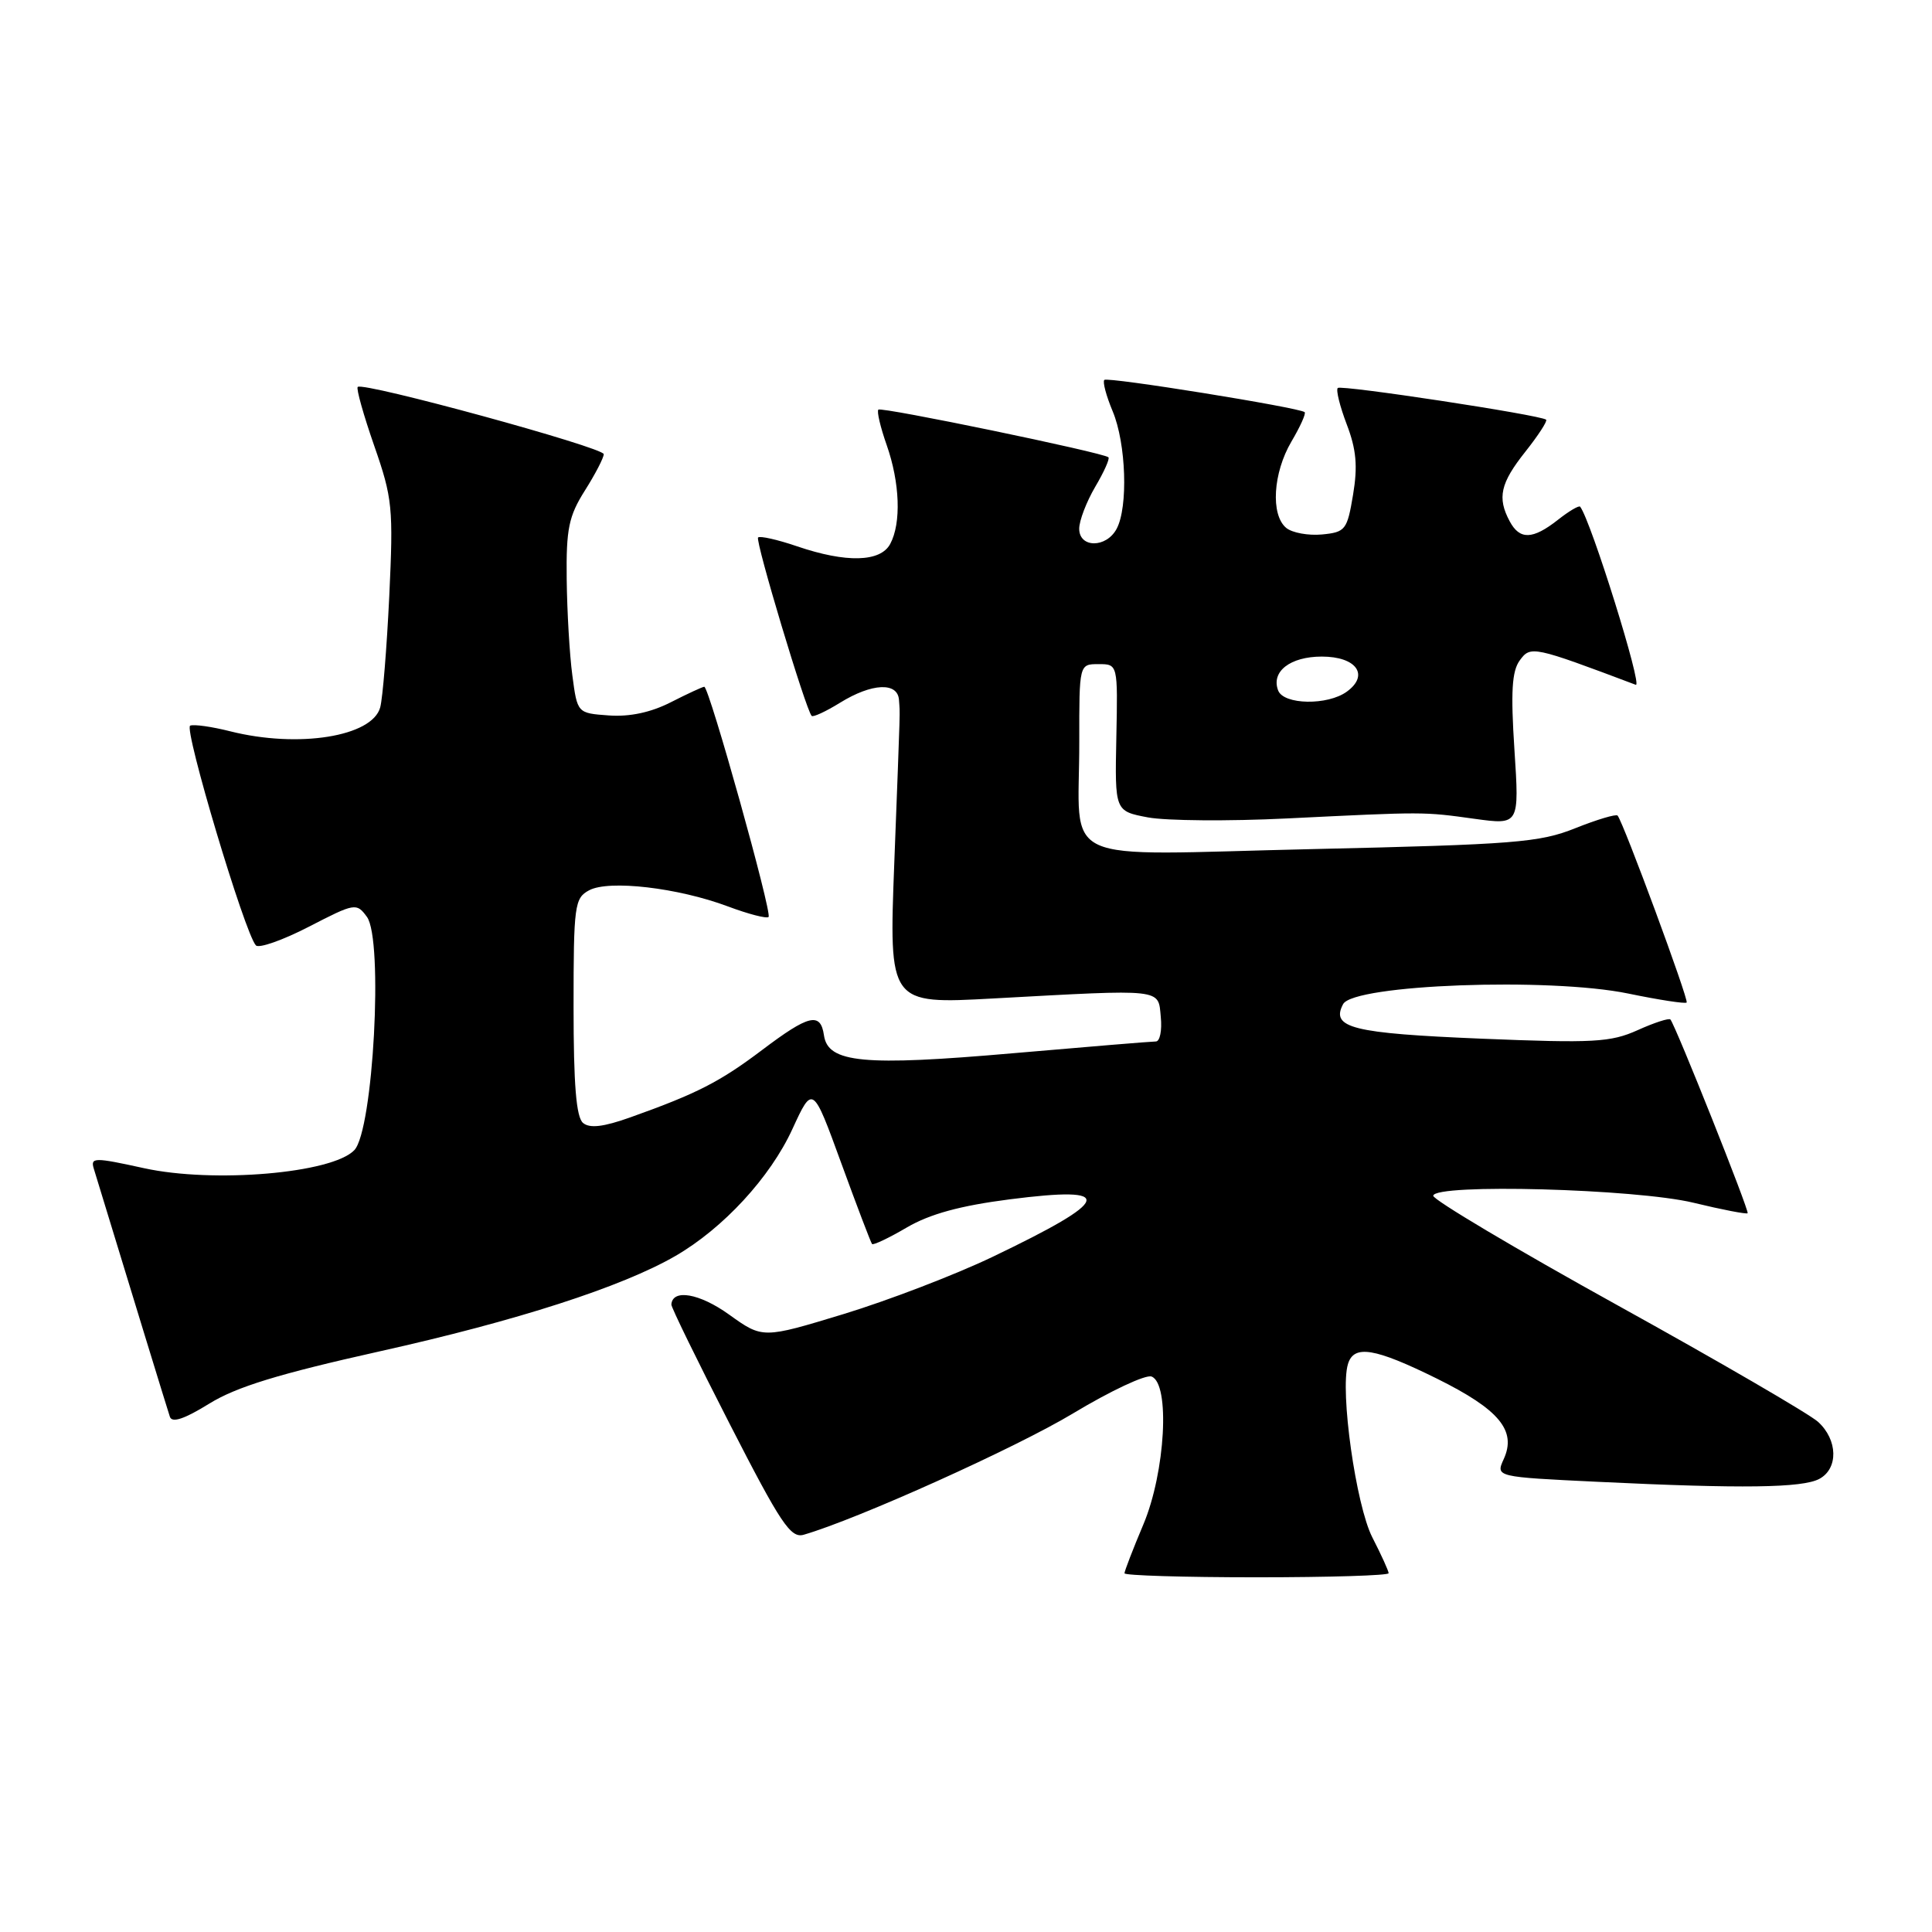 <?xml version="1.0" encoding="UTF-8" standalone="no"?>
<!DOCTYPE svg PUBLIC "-//W3C//DTD SVG 1.1//EN" "http://www.w3.org/Graphics/SVG/1.1/DTD/svg11.dtd" >
<svg xmlns="http://www.w3.org/2000/svg" xmlns:xlink="http://www.w3.org/1999/xlink" version="1.1" viewBox="0 0 256 256">
 <g >
 <path fill="currentColor"
d=" M 184.00 208.46 C 184.00 208.16 183.03 206.03 181.84 203.71 C 179.67 199.46 177.53 184.31 178.61 180.75 C 179.39 178.14 182.15 178.60 190.41 182.68 C 198.66 186.77 200.98 189.56 199.25 193.34 C 198.18 195.70 198.18 195.70 211.75 196.35 C 230.85 197.27 238.83 197.16 241.07 195.96 C 243.61 194.60 243.53 190.79 240.90 188.40 C 239.75 187.36 227.78 180.40 214.30 172.94 C 200.82 165.48 189.85 158.95 189.91 158.44 C 190.11 156.80 216.76 157.52 224.40 159.37 C 228.19 160.29 231.42 160.91 231.57 160.76 C 231.83 160.50 222.07 136.00 221.34 135.09 C 221.17 134.87 219.21 135.50 217.00 136.50 C 213.42 138.11 211.18 138.24 196.31 137.63 C 179.18 136.92 176.29 136.20 177.97 133.05 C 179.37 130.45 205.30 129.49 215.75 131.65 C 219.82 132.49 223.31 133.03 223.49 132.84 C 223.81 132.52 215.11 108.97 214.34 108.07 C 214.14 107.84 211.62 108.59 208.74 109.74 C 204.00 111.64 200.70 111.90 173.89 112.51 C 139.42 113.29 143.04 114.97 143.01 98.25 C 143.00 88.00 143.00 88.00 145.56 88.00 C 148.12 88.00 148.12 88.00 147.92 97.74 C 147.72 107.48 147.72 107.48 152.11 108.31 C 154.53 108.76 162.80 108.83 170.50 108.45 C 188.85 107.55 188.56 107.55 195.41 108.50 C 201.32 109.31 201.32 109.31 200.67 99.34 C 200.17 91.67 200.33 88.93 201.38 87.50 C 202.81 85.54 203.13 85.61 216.75 90.74 C 217.71 91.11 210.83 69.04 209.38 67.14 C 209.23 66.94 207.90 67.72 206.42 68.89 C 203.08 71.51 201.37 71.56 200.04 69.07 C 198.37 65.95 198.80 64.03 202.12 59.85 C 203.84 57.68 205.07 55.78 204.87 55.61 C 204.08 54.98 177.70 50.97 177.26 51.41 C 177.00 51.67 177.54 53.84 178.45 56.23 C 179.72 59.55 179.92 61.77 179.29 65.54 C 178.51 70.22 178.28 70.52 175.17 70.82 C 173.35 70.99 171.22 70.60 170.43 69.95 C 168.34 68.21 168.68 62.66 171.12 58.51 C 172.29 56.53 173.08 54.78 172.87 54.61 C 172.10 53.99 146.75 49.91 146.33 50.34 C 146.08 50.58 146.58 52.46 147.44 54.51 C 149.22 58.77 149.50 67.19 147.96 70.07 C 146.59 72.64 143.00 72.63 143.00 70.06 C 143.00 68.99 143.96 66.49 145.12 64.51 C 146.29 62.53 147.08 60.77 146.87 60.59 C 146.13 59.96 116.79 53.88 116.39 54.28 C 116.16 54.50 116.66 56.61 117.49 58.97 C 119.24 63.95 119.44 69.31 117.96 72.07 C 116.67 74.49 112.14 74.61 105.62 72.39 C 103.02 71.50 100.69 70.98 100.45 71.22 C 100.04 71.63 106.77 94.04 107.55 94.86 C 107.74 95.06 109.43 94.28 111.32 93.11 C 115.53 90.51 118.96 90.35 119.12 92.75 C 119.26 94.91 119.34 92.28 118.50 114.28 C 117.78 133.06 117.78 133.06 131.64 132.30 C 154.36 131.06 153.45 130.96 153.81 134.75 C 153.99 136.54 153.69 138.00 153.16 138.00 C 152.62 138.00 144.10 138.70 134.22 139.56 C 114.40 141.29 109.71 140.84 109.18 137.19 C 108.73 134.07 107.19 134.44 100.97 139.14 C 95.39 143.35 92.35 144.91 83.51 148.06 C 79.97 149.32 78.15 149.54 77.26 148.80 C 76.35 148.05 76.00 143.71 76.00 133.41 C 76.00 119.96 76.13 119.00 78.06 117.97 C 80.68 116.56 89.84 117.63 96.44 120.10 C 99.16 121.12 101.59 121.75 101.84 121.50 C 102.34 120.99 93.96 91.00 93.32 91.00 C 93.10 91.00 91.11 91.92 88.89 93.05 C 86.25 94.40 83.43 95.00 80.68 94.80 C 76.50 94.50 76.50 94.50 75.84 89.50 C 75.47 86.75 75.14 81.00 75.09 76.73 C 75.01 70.08 75.36 68.39 77.50 65.00 C 78.88 62.82 80.00 60.65 80.00 60.18 C 80.00 59.29 48.10 50.57 47.40 51.27 C 47.18 51.49 48.17 55.00 49.59 59.08 C 52.01 66.02 52.13 67.30 51.58 79.00 C 51.25 85.88 50.71 92.51 50.38 93.73 C 49.33 97.61 39.52 99.17 30.50 96.90 C 28.09 96.29 25.71 95.95 25.20 96.15 C 24.31 96.49 32.45 123.74 33.91 125.27 C 34.31 125.69 37.47 124.58 40.92 122.80 C 47.04 119.64 47.24 119.61 48.62 121.49 C 50.82 124.51 49.46 149.77 46.95 152.40 C 44.03 155.47 28.30 156.81 19.08 154.79 C 12.48 153.34 11.97 153.35 12.43 154.86 C 17.39 171.13 22.19 186.77 22.51 187.73 C 22.79 188.58 24.43 188.03 27.71 186.00 C 31.31 183.77 36.92 182.05 50.27 179.07 C 68.48 175.02 82.41 170.52 89.50 166.42 C 95.84 162.75 102.06 156.00 104.99 149.62 C 107.69 143.75 107.69 143.75 111.47 154.12 C 113.55 159.83 115.39 164.65 115.55 164.84 C 115.71 165.02 117.79 164.04 120.17 162.64 C 123.22 160.86 127.24 159.76 133.78 158.92 C 147.98 157.10 147.43 158.92 131.50 166.55 C 126.55 168.92 117.68 172.32 111.78 174.12 C 101.06 177.38 101.06 177.38 96.61 174.19 C 92.69 171.37 89.10 170.75 88.96 172.86 C 88.93 173.21 92.42 180.35 96.71 188.72 C 103.47 201.92 104.77 203.86 106.50 203.36 C 113.65 201.29 134.64 191.83 142.19 187.28 C 147.14 184.30 151.82 182.10 152.59 182.40 C 155.07 183.35 154.42 195.07 151.50 202.00 C 150.12 205.27 149.00 208.18 149.00 208.47 C 149.00 208.76 156.88 209.00 166.50 209.00 C 176.12 209.00 184.00 208.76 184.00 208.46 Z  M 169.36 91.49 C 168.40 88.98 170.96 87.00 175.15 87.00 C 179.73 87.00 181.48 89.45 178.47 91.64 C 175.93 93.50 170.09 93.40 169.36 91.49 Z "/>
</g>
</svg>
